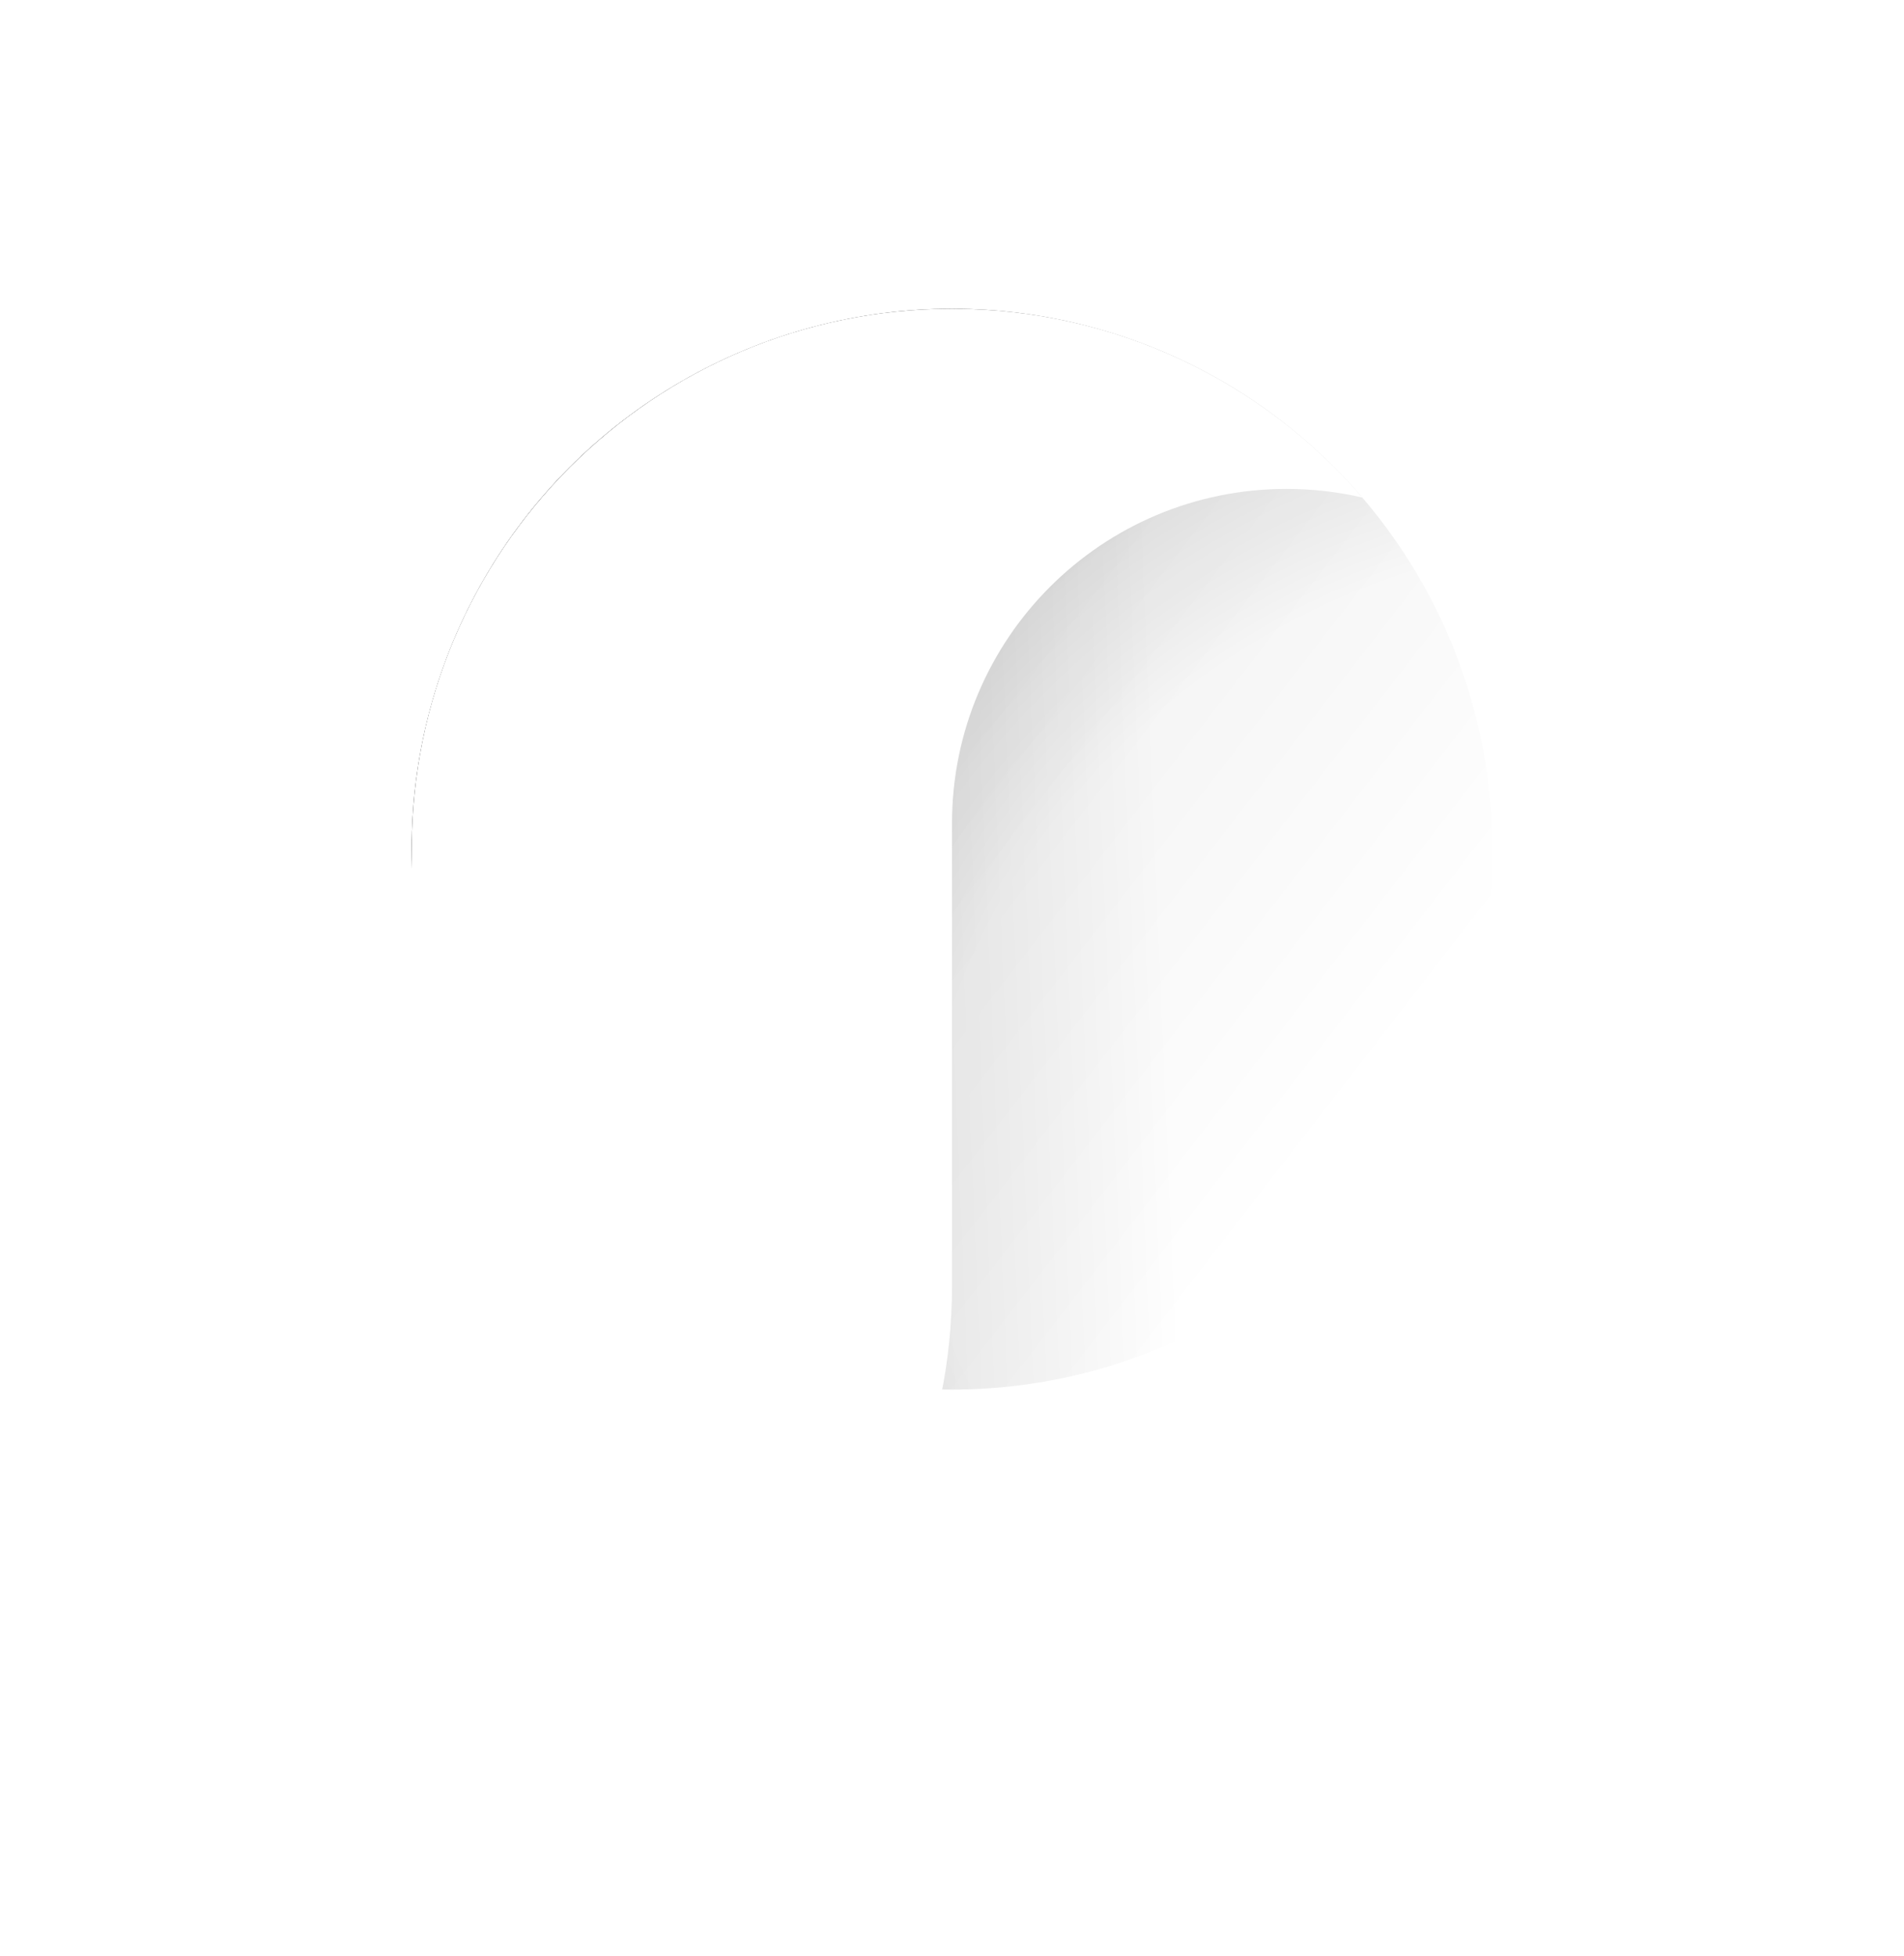 <svg width="74" height="76" viewBox="0 0 74 76" fill="none" xmlns="http://www.w3.org/2000/svg">
<g filter="url(#filter0_d_2411_3375)">
<circle cx="37" cy="29" r="21" fill="white"/>
<circle cx="37" cy="29" r="21" fill="url(#paint0_radial_2411_3375)"/>
<circle cx="37" cy="29" r="21" fill="url(#paint1_linear_2411_3375)" fill-opacity="0.25"/>
<circle cx="37" cy="29" r="21" fill="url(#paint2_linear_2411_3375)" fill-opacity="0.2"/>
<path d="M37 8C25.402 8 16 17.402 16 29V67C27.598 67 37 57.598 37 46V28C37 20.82 42.82 15 50 15C51.014 15 52 15.116 52.947 15.335C49.095 10.845 43.38 8 37 8Z" fill="white"/>
</g>
<defs>
<filter id="filter0_d_2411_3375" x="0" y="-4" width="74" height="91" filterUnits="userSpaceOnUse" color-interpolation-filters="sRGB">
<feFlood flood-opacity="0" result="BackgroundImageFix"/>
<feColorMatrix in="SourceAlpha" type="matrix" values="0 0 0 0 0 0 0 0 0 0 0 0 0 0 0 0 0 0 127 0" result="hardAlpha"/>
<feOffset dy="4"/>
<feGaussianBlur stdDeviation="8"/>
<feComposite in2="hardAlpha" operator="out"/>
<feColorMatrix type="matrix" values="0 0 0 0 0 0 0 0 0 0 0 0 0 0 0 0 0 0 0.2 0"/>
<feBlend mode="normal" in2="BackgroundImageFix" result="effect1_dropShadow_2411_3375"/>
<feBlend mode="normal" in="SourceGraphic" in2="effect1_dropShadow_2411_3375" result="shape"/>
</filter>
<radialGradient id="paint0_radial_2411_3375" cx="0" cy="0" r="1" gradientUnits="userSpaceOnUse" gradientTransform="translate(58 38) rotate(-127.278) scale(42.101 51.355)">
<stop offset="0.456" stop-color="white"/>
<stop offset="0.609" stop-color="#EBEBEB"/>
<stop offset="1"/>
</radialGradient>
<linearGradient id="paint1_linear_2411_3375" x1="14.5" y1="11" x2="56.5" y2="43.5" gradientUnits="userSpaceOnUse">
<stop stop-opacity="0.46"/>
<stop offset="0.89" stop-opacity="0"/>
</linearGradient>
<linearGradient id="paint2_linear_2411_3375" x1="16" y1="35.5" x2="63.5" y2="33.5" gradientUnits="userSpaceOnUse">
<stop offset="0.177" stop-opacity="0.81"/>
<stop offset="0.618" stop-opacity="0"/>
</linearGradient>
</defs>
</svg>
